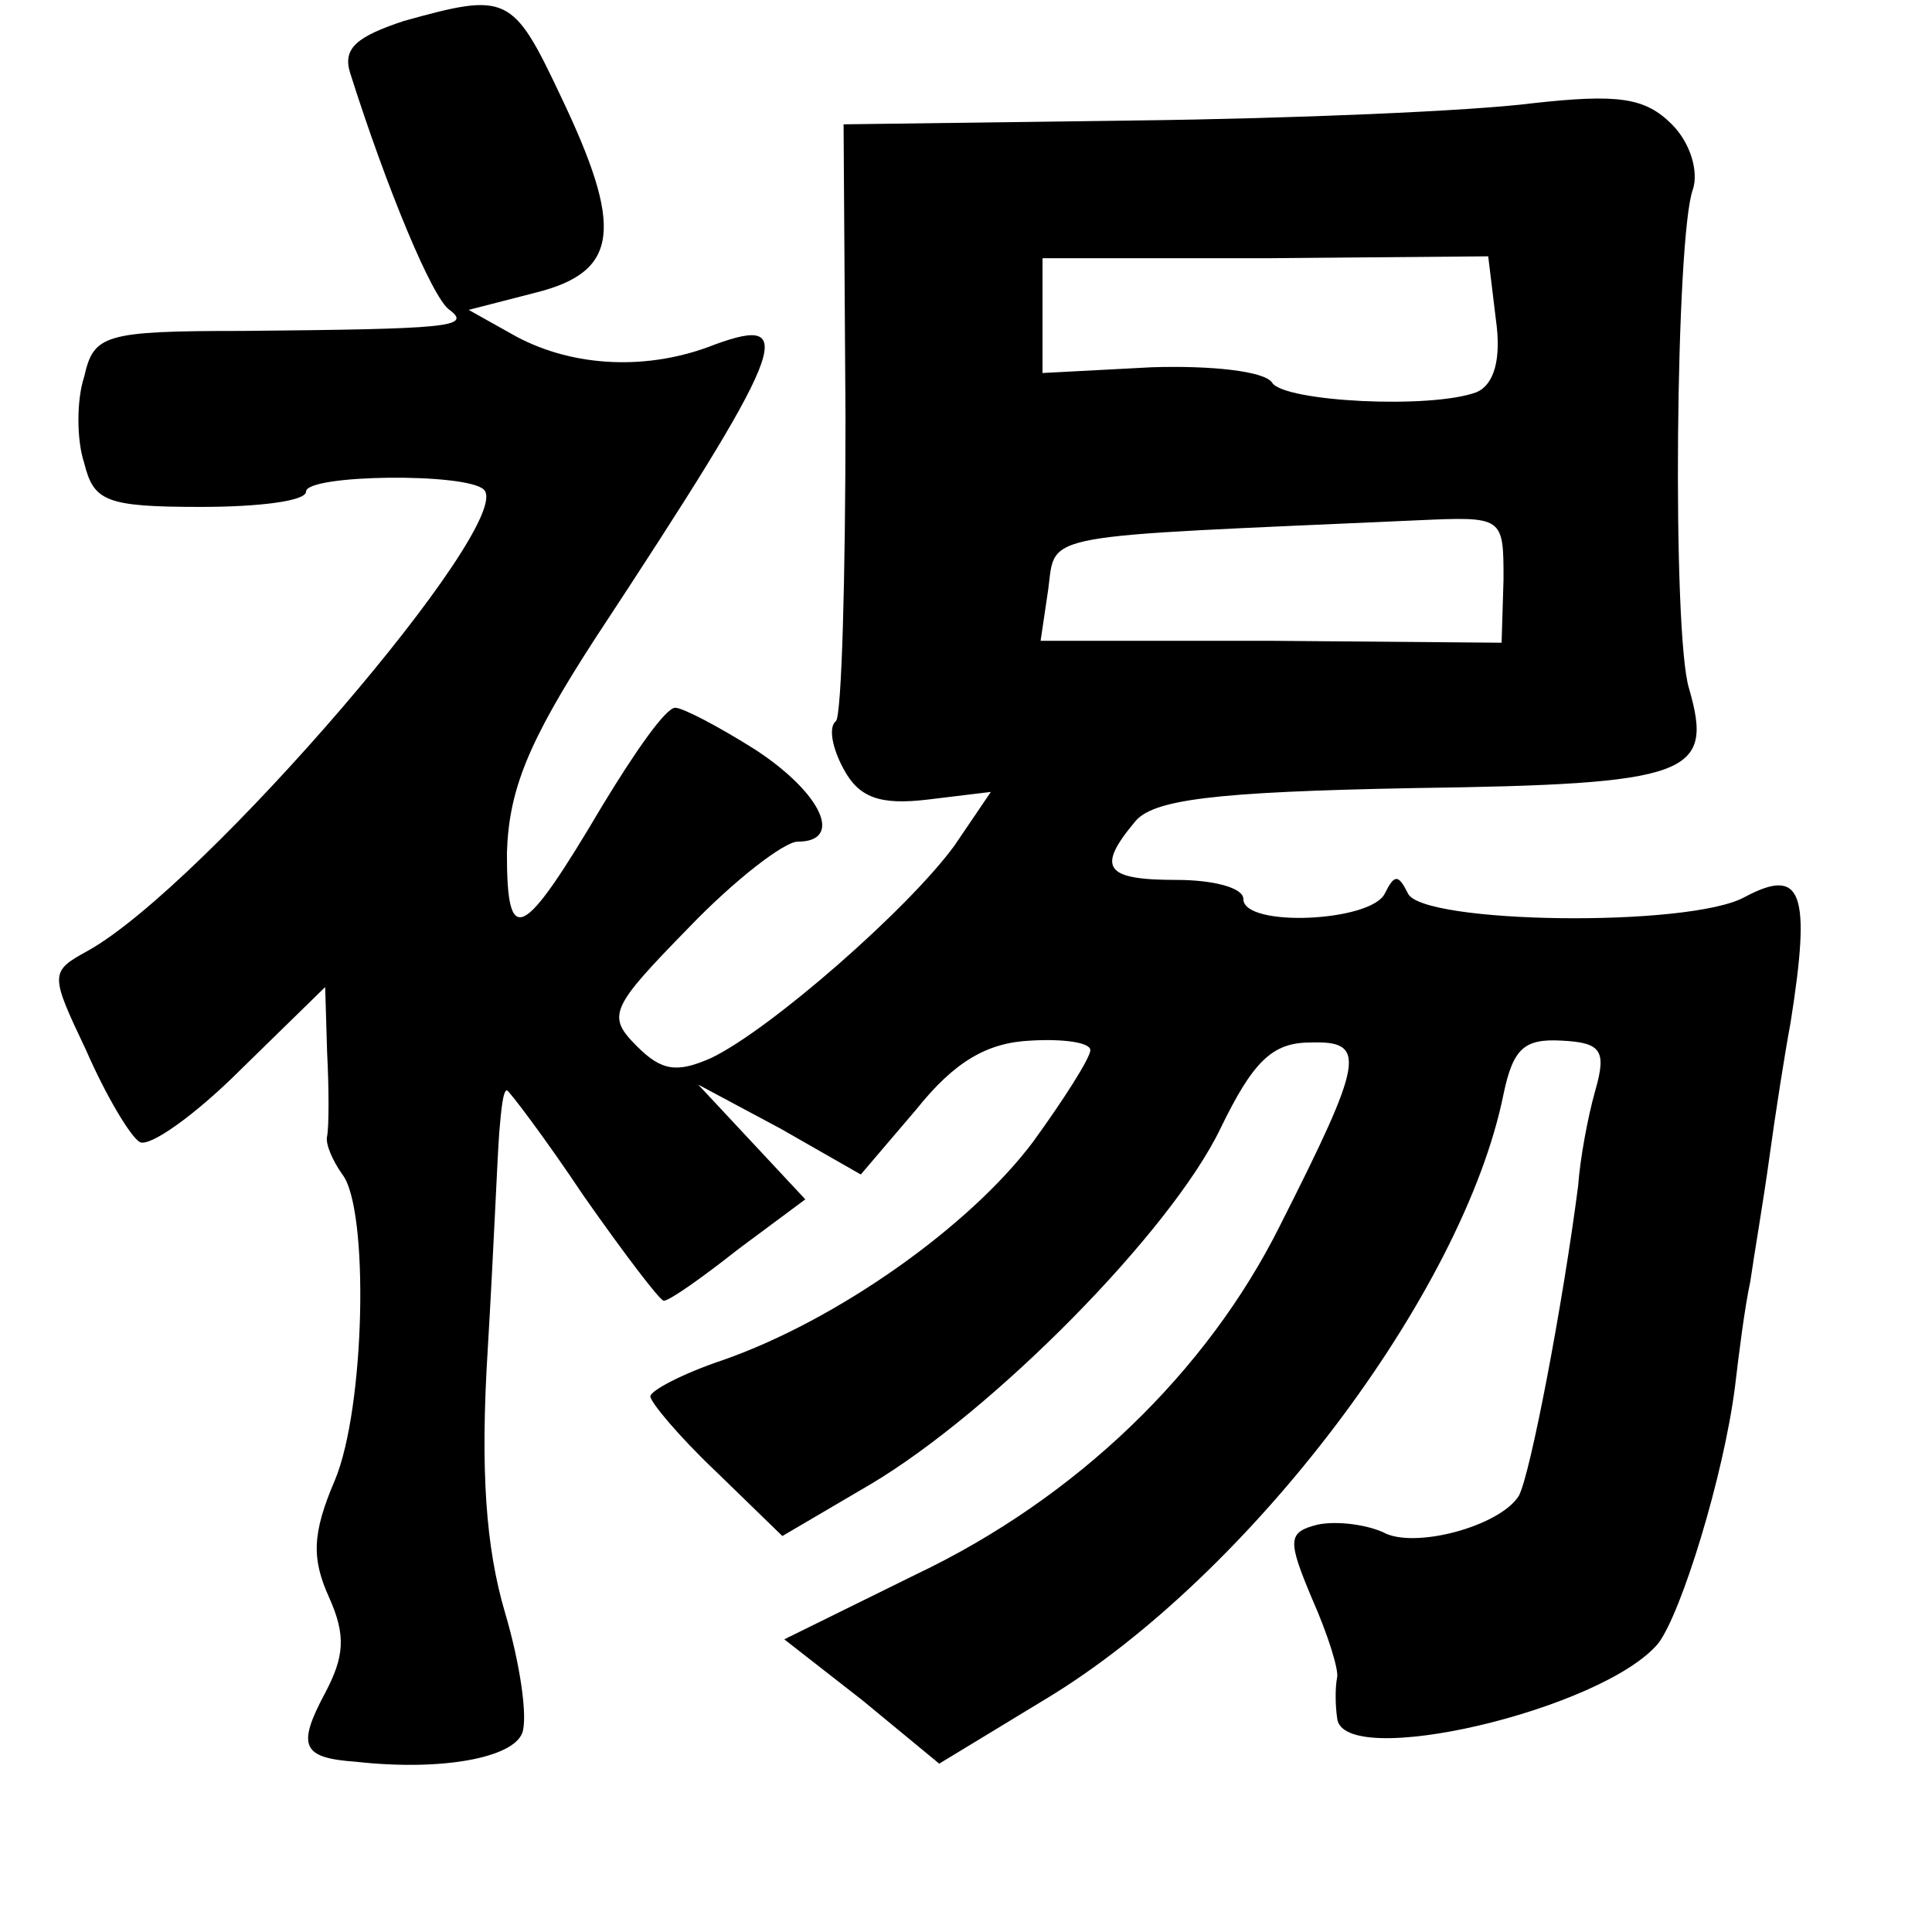 <?xml version="1.0" standalone="no"?>
<!DOCTYPE svg PUBLIC "-//W3C//DTD SVG 20010904//EN"
 "http://www.w3.org/TR/2001/REC-SVG-20010904/DTD/svg10.dtd">
<svg version="1.0" xmlns="http://www.w3.org/2000/svg"
 width="101pt" height="101pt" viewBox="0 0 101 101"
 preserveAspectRatio="xMidYMid meet">
<g transform="translate(0,101) scale(0.1,-0.1)"
fill="#000000" stroke="none">
<path d="M211 999 c-24 -8 -32 -14 -28 -27 19 -60 43 -118 52 -124 12 -9 -1
-10 -108 -11 -73 0 -78 -2 -83 -24 -4 -12 -4 -33 0 -45 5 -20 11 -23 61 -23
30 0 55 3 55 8 0 9 84 10 93 1 17 -17 -146 -207 -207 -241 -20 -11 -20 -12 -1
-52 10 -23 23 -45 28 -48 5 -3 29 14 53 38 l44 43 1 -34 c1 -19 1 -39 0 -44
-1 -4 3 -13 8 -20 14 -18 12 -122 -4 -160 -12 -28 -12 -41 -3 -61 9 -20 8 -31
-2 -50 -15 -28 -12 -34 16 -36 45 -5 82 2 87 15 3 8 -1 36 -9 63 -10 34 -13
74 -9 138 3 50 5 100 6 113 1 12 2 22 4 22 1 0 20 -25 40 -55 21 -30 40 -55
42 -55 3 0 20 12 39 27 l35 26 -28 30 -28 30 43 -23 42 -24 29 34 c20 25 37
35 60 36 17 1 31 -1 31 -5 0 -4 -14 -26 -30 -48 -33 -44 -102 -93 -162 -114
-21 -7 -38 -16 -38 -19 0 -3 15 -21 34 -39 l35 -34 46 27 c64 38 157 132 183
186 17 35 27 45 47 45 30 1 28 -9 -16 -96 -38 -76 -106 -142 -190 -182 l-69
-34 41 -32 40 -33 56 34 c106 64 218 212 239 316 5 24 11 29 30 28 21 -1 24
-5 18 -26 -4 -14 -8 -36 -9 -50 -8 -62 -25 -151 -31 -162 -10 -16 -55 -28 -71
-19 -9 4 -24 6 -34 4 -16 -4 -16 -8 -3 -39 8 -18 14 -37 13 -41 -1 -5 -1 -14
0 -21 2 -28 139 4 168 39 12 16 34 87 40 134 2 17 5 41 8 55 2 14 7 43 10 65
3 22 8 54 11 70 11 69 6 82 -24 66 -29 -16 -169 -14 -176 2 -5 10 -7 10 -12 0
-7 -15 -74 -18 -74 -3 0 6 -16 10 -35 10 -37 0 -42 6 -22 30 9 12 41 16 146
18 145 2 157 7 144 52 -9 29 -7 237 2 261 3 9 -1 24 -11 34 -14 14 -28 16 -73
11 -31 -4 -124 -8 -208 -9 l-152 -2 1 -153 c0 -84 -2 -156 -5 -159 -4 -3 -2
-14 4 -25 8 -15 19 -19 44 -16 l33 4 -19 -28 c-24 -33 -96 -96 -127 -111 -18
-8 -26 -7 -39 6 -16 16 -14 20 27 62 24 25 50 45 57 45 24 0 13 25 -22 48 -19
12 -38 22 -42 22 -5 0 -21 -23 -38 -51 -42 -71 -50 -75 -50 -25 1 33 11 58 46
112 100 152 107 170 63 154 -35 -14 -74 -12 -104 4 l-25 14 35 9 c44 11 46 34
13 103 -25 53 -28 54 -82 39z m571 -156 c3 -21 -1 -34 -10 -38 -24 -9 -101 -5
-107 5 -4 6 -32 9 -63 8 l-57 -3 0 30 0 30 117 0 116 1 4 -33z m4 -136 l-1
-33 -120 1 -121 0 4 27 c4 30 -7 27 193 36 45 2 45 2 45 -31z"/>
</g>
</svg>

